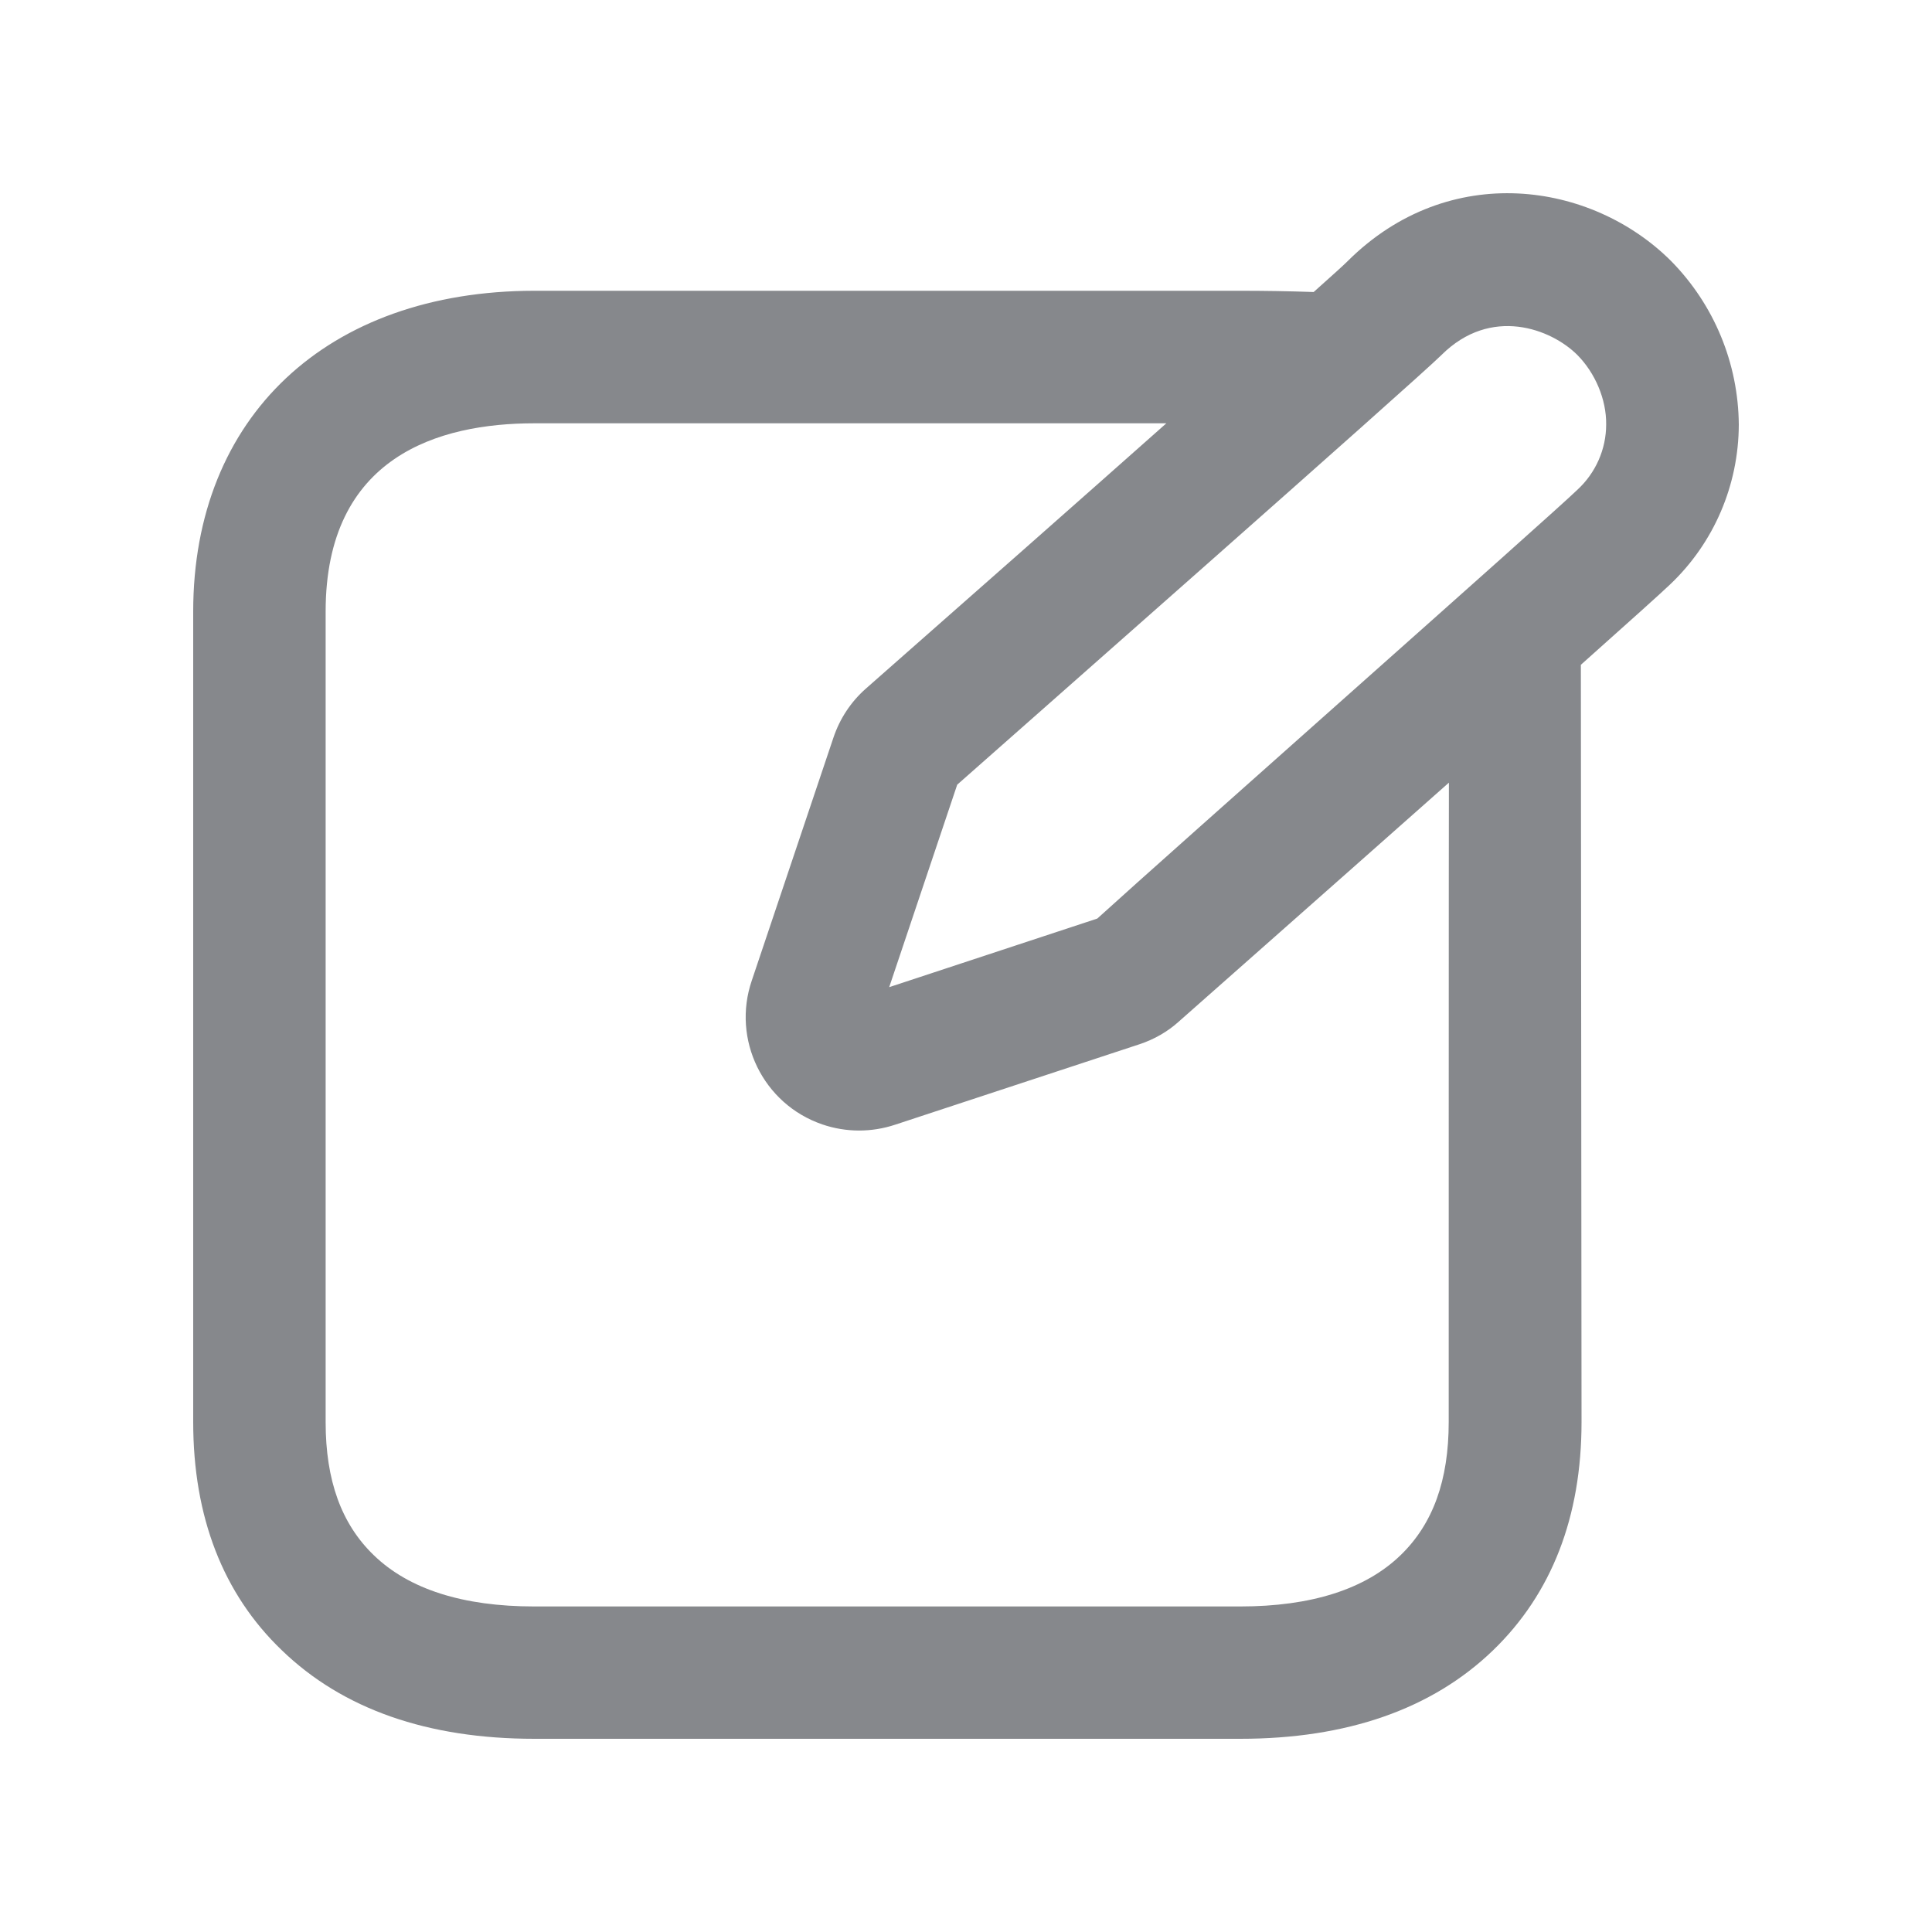 <svg width="20" height="20" viewBox="0 0 20 20" fill="none" xmlns="http://www.w3.org/2000/svg">
<path fill-rule="evenodd" clip-rule="evenodd" d="M16.327 5.072C16.076 5.318 12.079 8.853 11.359 9.509L9.205 10.219L9.909 8.123C10.396 7.692 14.644 3.95 14.922 3.675C15.434 3.165 16.058 3.404 16.329 3.675C16.513 3.861 16.63 4.134 16.627 4.394C16.627 4.651 16.518 4.897 16.327 5.072ZM14.997 14.72C14.997 15.323 14.835 15.774 14.499 16.099C14.134 16.452 13.574 16.63 12.837 16.63H5.531C4.793 16.63 4.233 16.452 3.869 16.099C3.534 15.776 3.371 15.325 3.371 14.722V6.331C3.371 4.722 4.545 4.382 5.531 4.382H12.074C11.168 5.186 10.046 6.176 8.964 7.128C8.809 7.264 8.693 7.44 8.627 7.638L7.783 10.149C7.573 10.761 7.899 11.43 8.513 11.64C8.759 11.724 9.023 11.724 9.269 11.642L11.799 10.809C11.949 10.759 12.088 10.679 12.201 10.577C12.226 10.554 13.659 9.29 14.999 8.102C14.997 8.1 14.997 14.72 14.997 14.72ZM18 4.396C17.995 3.761 17.745 3.155 17.299 2.702C16.477 1.881 15.002 1.658 13.952 2.702C13.918 2.737 13.793 2.85 13.599 3.023C13.344 3.014 13.092 3.01 12.837 3.01H5.531C3.386 3.012 2 4.314 2 6.331V14.72C2 15.701 2.307 16.498 2.917 17.083C3.548 17.693 4.427 18 5.533 18H12.839C13.943 18 14.824 17.693 15.455 17.085C16.063 16.498 16.372 15.703 16.372 14.72L16.365 6.882C16.853 6.447 17.208 6.128 17.29 6.049C17.743 5.619 17.998 5.022 18 4.396Z" fill="#86888C"/>
</svg>
